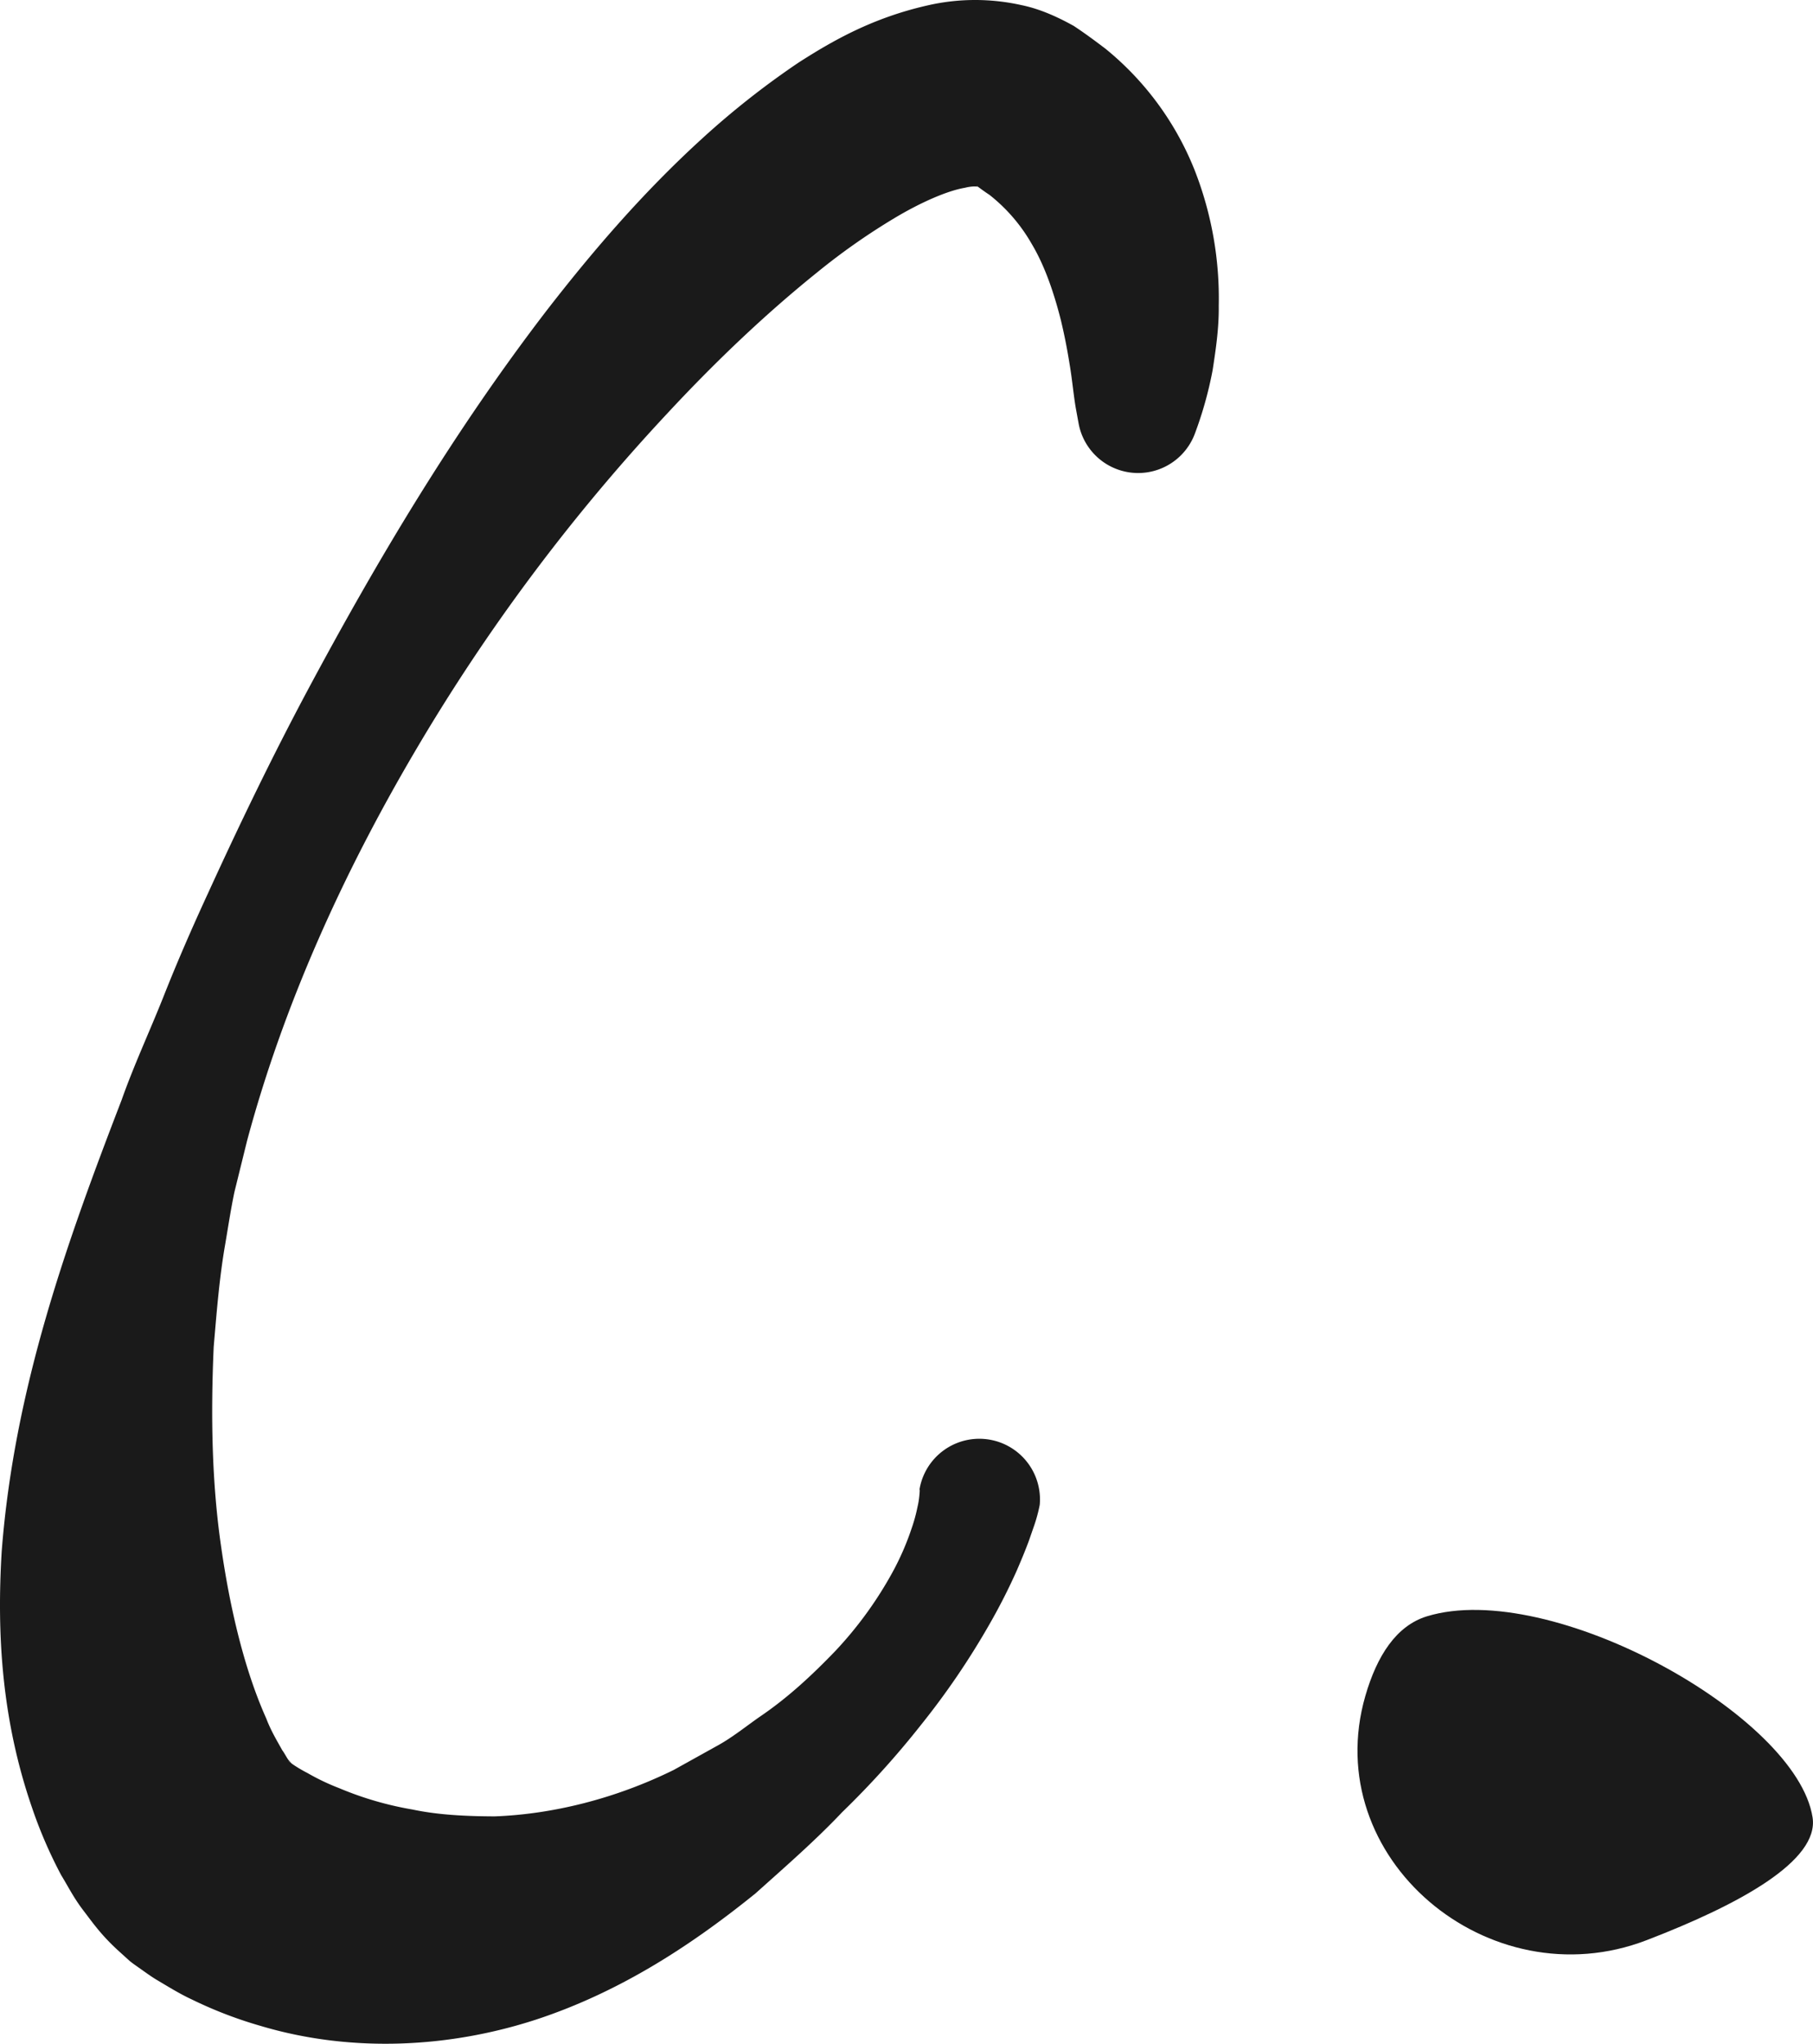 <svg xmlns="http://www.w3.org/2000/svg" viewBox="0 0 850.74 958.8"><defs><style>.cls-1{fill:#1a1a1a;}</style></defs><g id="Layer_2" data-name="Layer 2"><g id="Layer_2-2" data-name="Layer 2"><path class="cls-1" d="M504.92,192.06c-1.07-5.81-1.8-14.15-3-21.09-1.14-7.21-2.54-14.3-4.17-21-3.42-13.44-7.72-25.6-13.5-35.32a79.35,79.35,0,0,0-20-23.27c-2-1.29-4.32-3-5.93-4.2.3.54,1,.33.84.49,0,0-2.16-.65-6.48.45C444.47,89.51,432,95,420,102.16a308.08,308.08,0,0,0-36.72,25.77c-24.26,19.52-47.77,41.95-70,65.87A900.06,900.06,0,0,0,194.6,352.73C160.86,410.08,133,471.56,115.91,535.3l-5.92,24c-1.67,8-2.9,16.13-4.27,24.19-2.83,16.14-4.06,32.33-5.44,48.36-1.44,32.11-.88,63.79,3.47,93.67,4.22,29.63,11.11,58.25,21.19,80.71,2.22,5.86,5.13,10.58,7.52,14.92,1.18,1.55,2.46,4.25,3.29,5s1.94,2.44.47.63a3.7,3.7,0,0,0-.83-.51c-.07,0,.52.35.74.52a24,24,0,0,0,2,1.46,66.37,66.37,0,0,0,6.18,3.59,105.43,105.43,0,0,0,14.89,7.1,155.83,155.83,0,0,0,34.32,10c12.14,2.56,25.06,3.17,38.55,3.23,26.92-1,56.28-8.11,84.05-21.78L336.62,819c6.9-3.78,13.15-8.85,19.67-13.42,13.42-9.06,24.75-19.66,35.58-30.9a180.28,180.28,0,0,0,27-37.17,125.62,125.62,0,0,0,8.87-20.36,76.2,76.2,0,0,0,2.8-10.2,35.9,35.9,0,0,0,.82-4.87c.14-1.3.34-3.59.1-3.23A28.46,28.46,0,0,1,487.89,706a71.73,71.73,0,0,1-2.47,9.31l-2.59,7.47c-1.79,4.84-3.72,9.44-5.69,14A279.43,279.43,0,0,1,464,762.55a361.4,361.4,0,0,1-31.73,46.57,415.52,415.52,0,0,1-37.11,41.1c-12.54,13.26-26.56,25.45-40.62,38.06-29.3,23.69-62.83,46-102.86,59.18-39.82,13-85.86,16-129.41,3A197.29,197.29,0,0,1,89.89,938c-5.26-2.42-10.77-5.82-16.12-9-2.66-1.55-5.75-3.84-8.56-5.8-1.5-1.09-2.73-1.87-4.42-3.26L55.34,915c-8-7.35-11.69-12.76-16.23-18.7s-7-11-10.42-16.6A214.27,214.27,0,0,1,15,848C.71,806.52-1.53,766.41.79,727.91,6.71,650.85,31.7,582,57.07,516.06c5.92-16.73,13.39-32.68,19.85-49s13.49-32.39,20.83-48.29c14.55-31.84,29.76-63.34,46.22-94.22,33-61.74,69-122.12,112.45-178.75,21.84-28.2,45.38-55.56,72.89-80.65A393.49,393.49,0,0,1,374.5,29.51c16.84-10.85,35.34-21.18,60.56-26.93a99.66,99.66,0,0,1,44.25-.18c8.35,1.7,16.65,5.36,24.57,9.78,5.44,3.6,10,7,14.88,10.7a140.17,140.17,0,0,1,41.86,57.06,164.84,164.84,0,0,1,11.27,63.54c.13,10.29-1.35,20.32-2.87,30.17a179.57,179.57,0,0,1-8.34,29.81,28.41,28.41,0,0,1-54.55-4.79Z"/><path class="cls-1" d="M640.69,795.62c-22,76.12,58,143.07,131.95,114.64,43.88-16.86,81-37.33,77.91-57.57-7.37-47.81-123.08-112.05-180.93-94.4C655.16,762.71,646.12,776.87,640.69,795.62Z"/></g></g></svg>